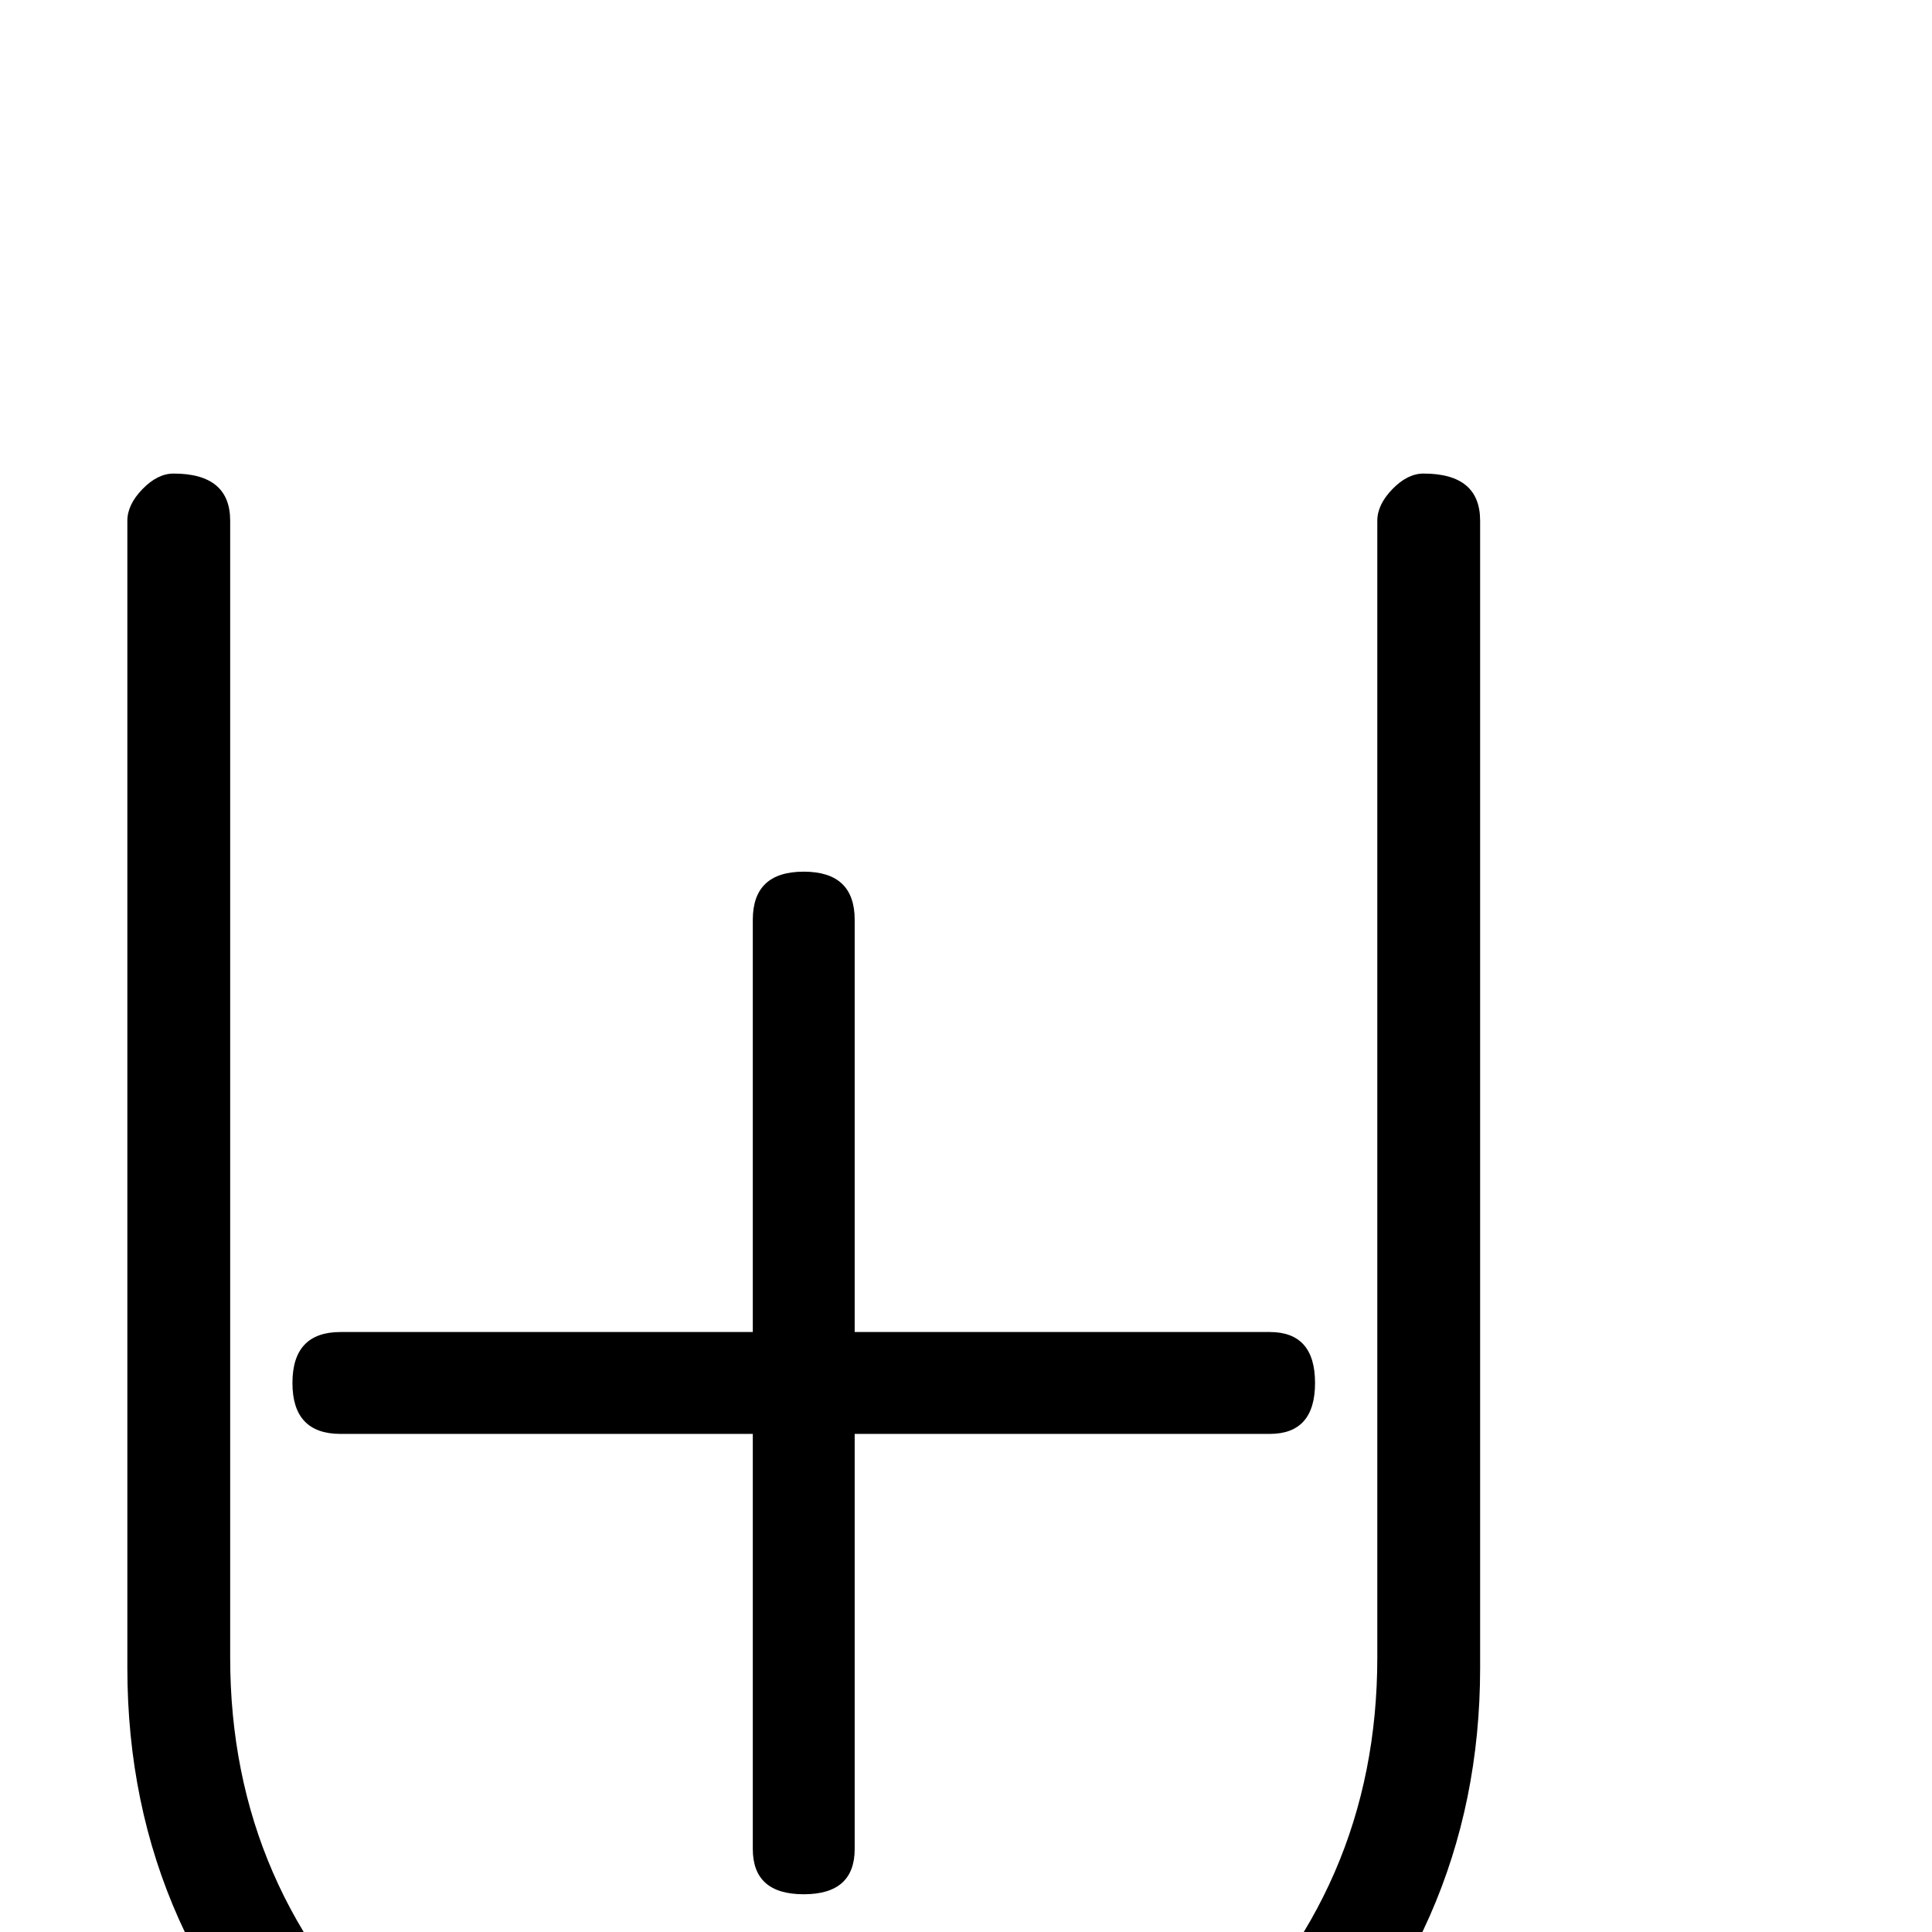 <?xml version="1.0" standalone="no"?>
<!DOCTYPE svg PUBLIC "-//W3C//DTD SVG 1.1//EN" "http://www.w3.org/Graphics/SVG/1.1/DTD/svg11.dtd" >
<svg viewBox="0 -442 2048 2048">
  <g transform="matrix(1 0 0 -1 0 1606)">
   <path fill="currentColor"
d="M1394 582q0 -54 -48 -54h-440v-440q0 -48 -54 -48t-54 48v440h-437q-51 0 -51 54t51 54h437v437q0 51 54 51t54 -51v-437h440q48 0 48 -54zM1569 280q0 -284 -214 -485q-211 -197 -497 -197q-292 0 -504 193q-219 200 -219 489v1216q0 17 16 33.5t33 16.5q60 0 60 -50
v-1205q0 -247 181 -417q178 -166 427 -166t427 166q181 170 181 417v1205q0 17 16 33.5t33 16.5q60 0 60 -50v-1216z" />
  </g>

</svg>
